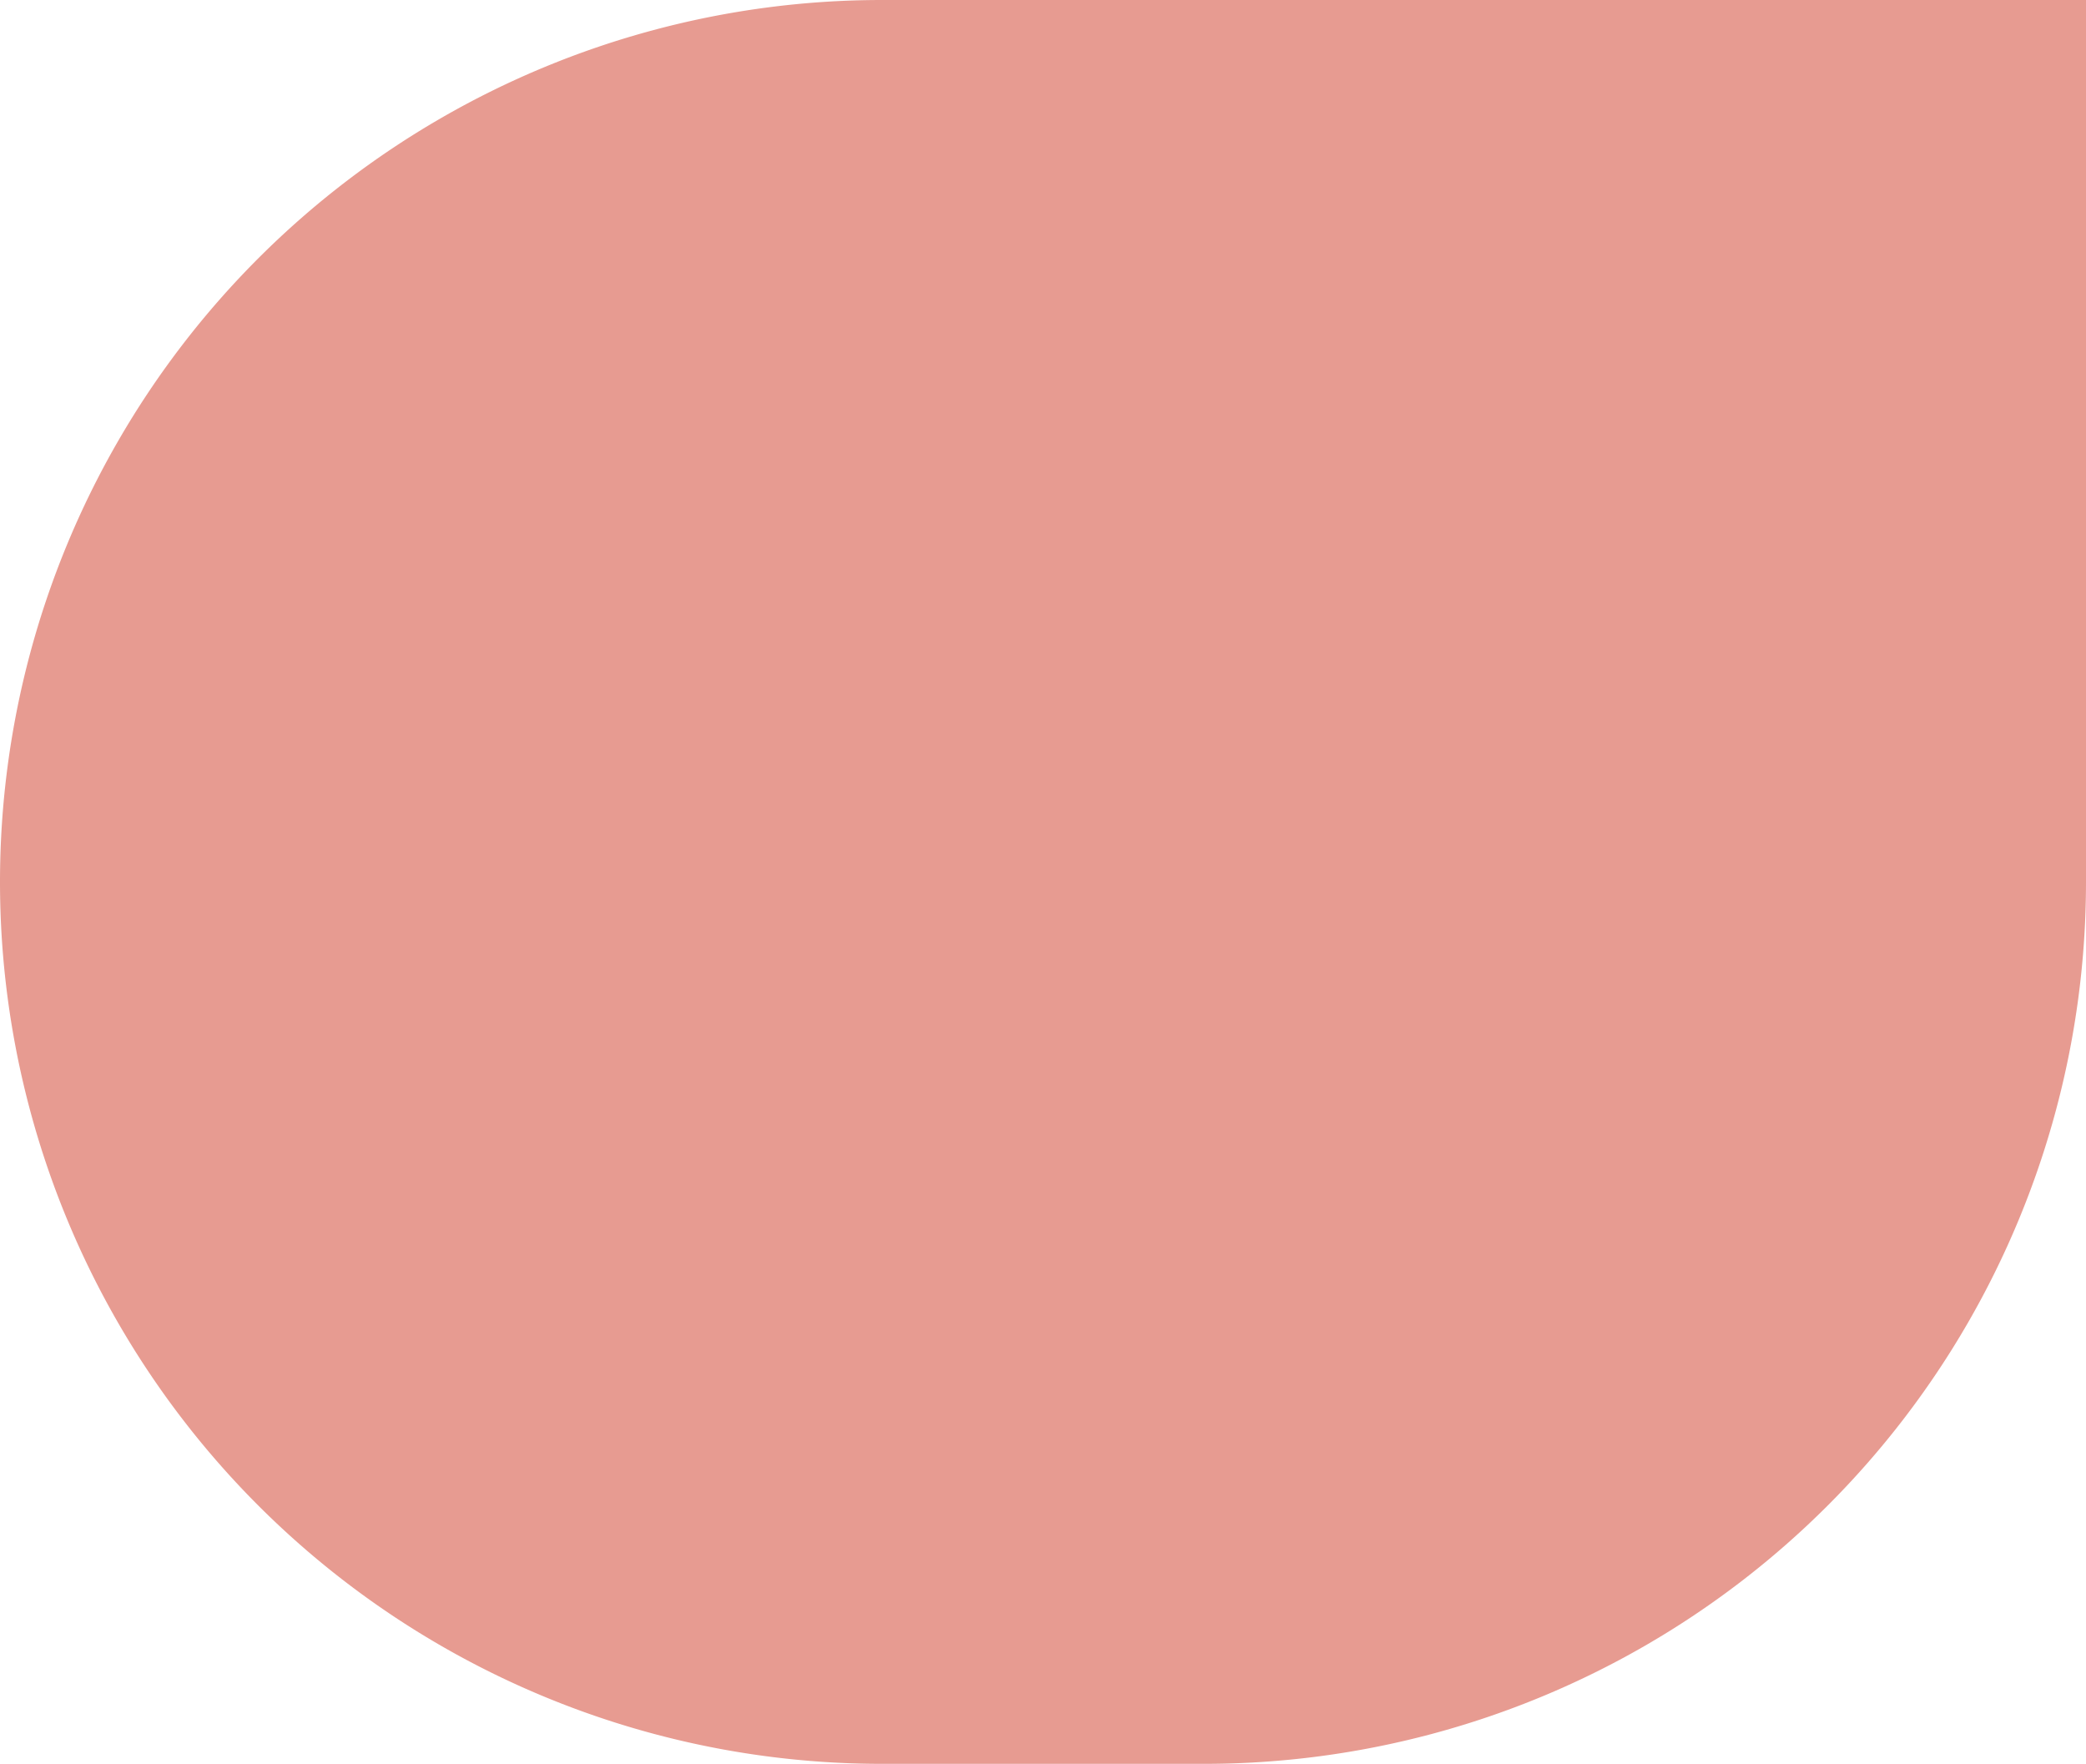 <svg xmlns="http://www.w3.org/2000/svg" width="123" height="104" viewBox="0 0 123 104">
  <path id="Rectangle_13" data-name="Rectangle 13" d="M52,0h71a0,0,0,0,1,0,0V52a52,52,0,0,1-52,52H52A52,52,0,0,1,0,52v0A52,52,0,0,1,52,0Z" fill="#e79b91"/>
</svg>
